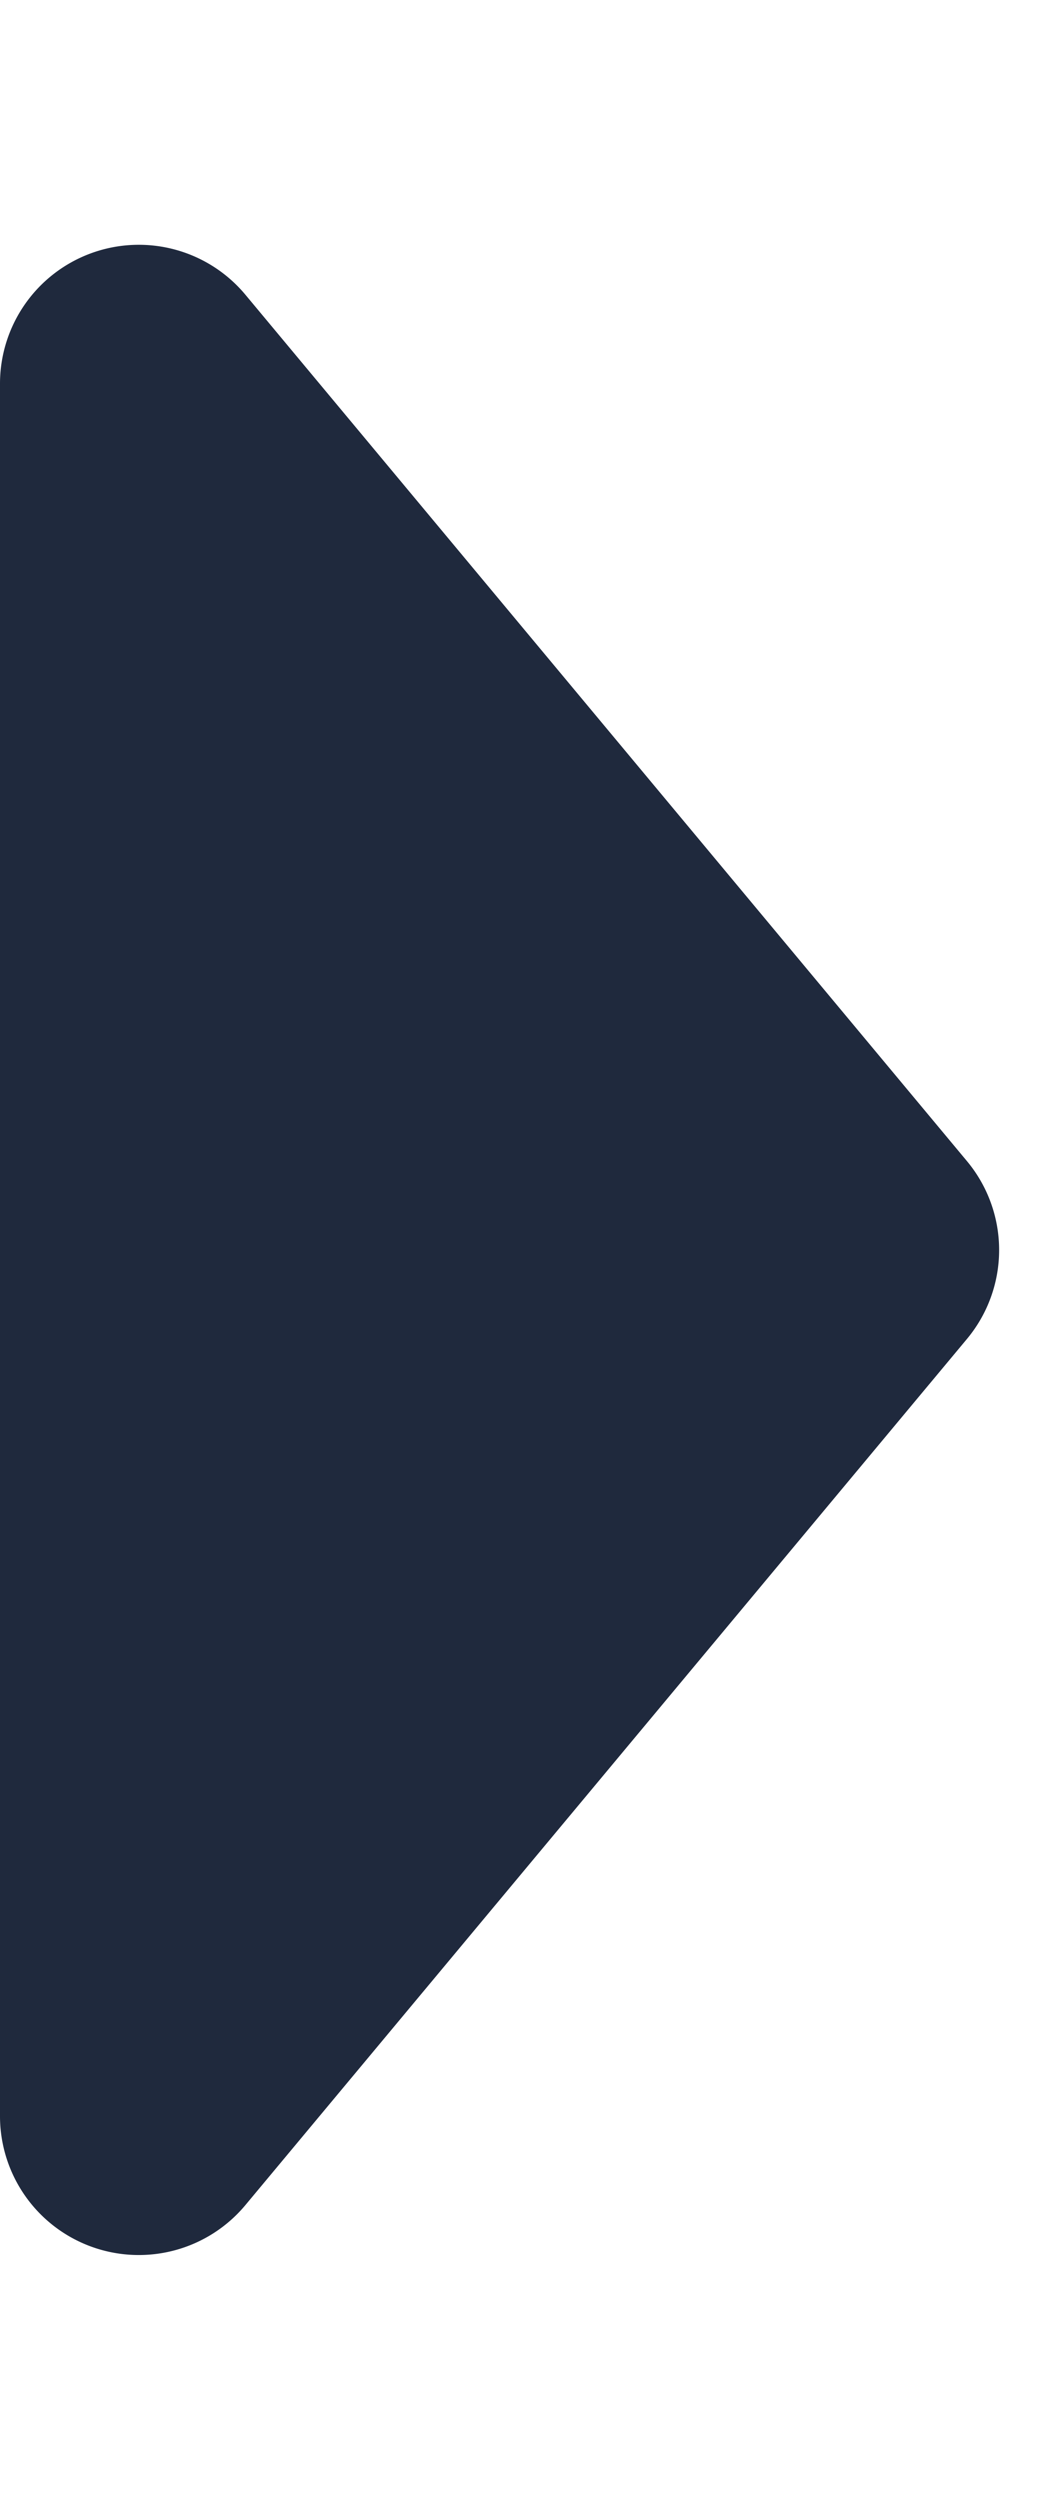 <svg xmlns="http://www.w3.org/2000/svg" width="15" height="36" viewBox="0 0 15 36">
  <path id="多角形_4" data-name="多角形 4" d="M16.72,1.067a2,2,0,0,1,2.561,0l12.476,10.4A2,2,0,0,1,30.476,15H5.524a2,2,0,0,1-1.28-3.536Z" transform="translate(15) rotate(90)" fill="#1f293d"/>
</svg>
